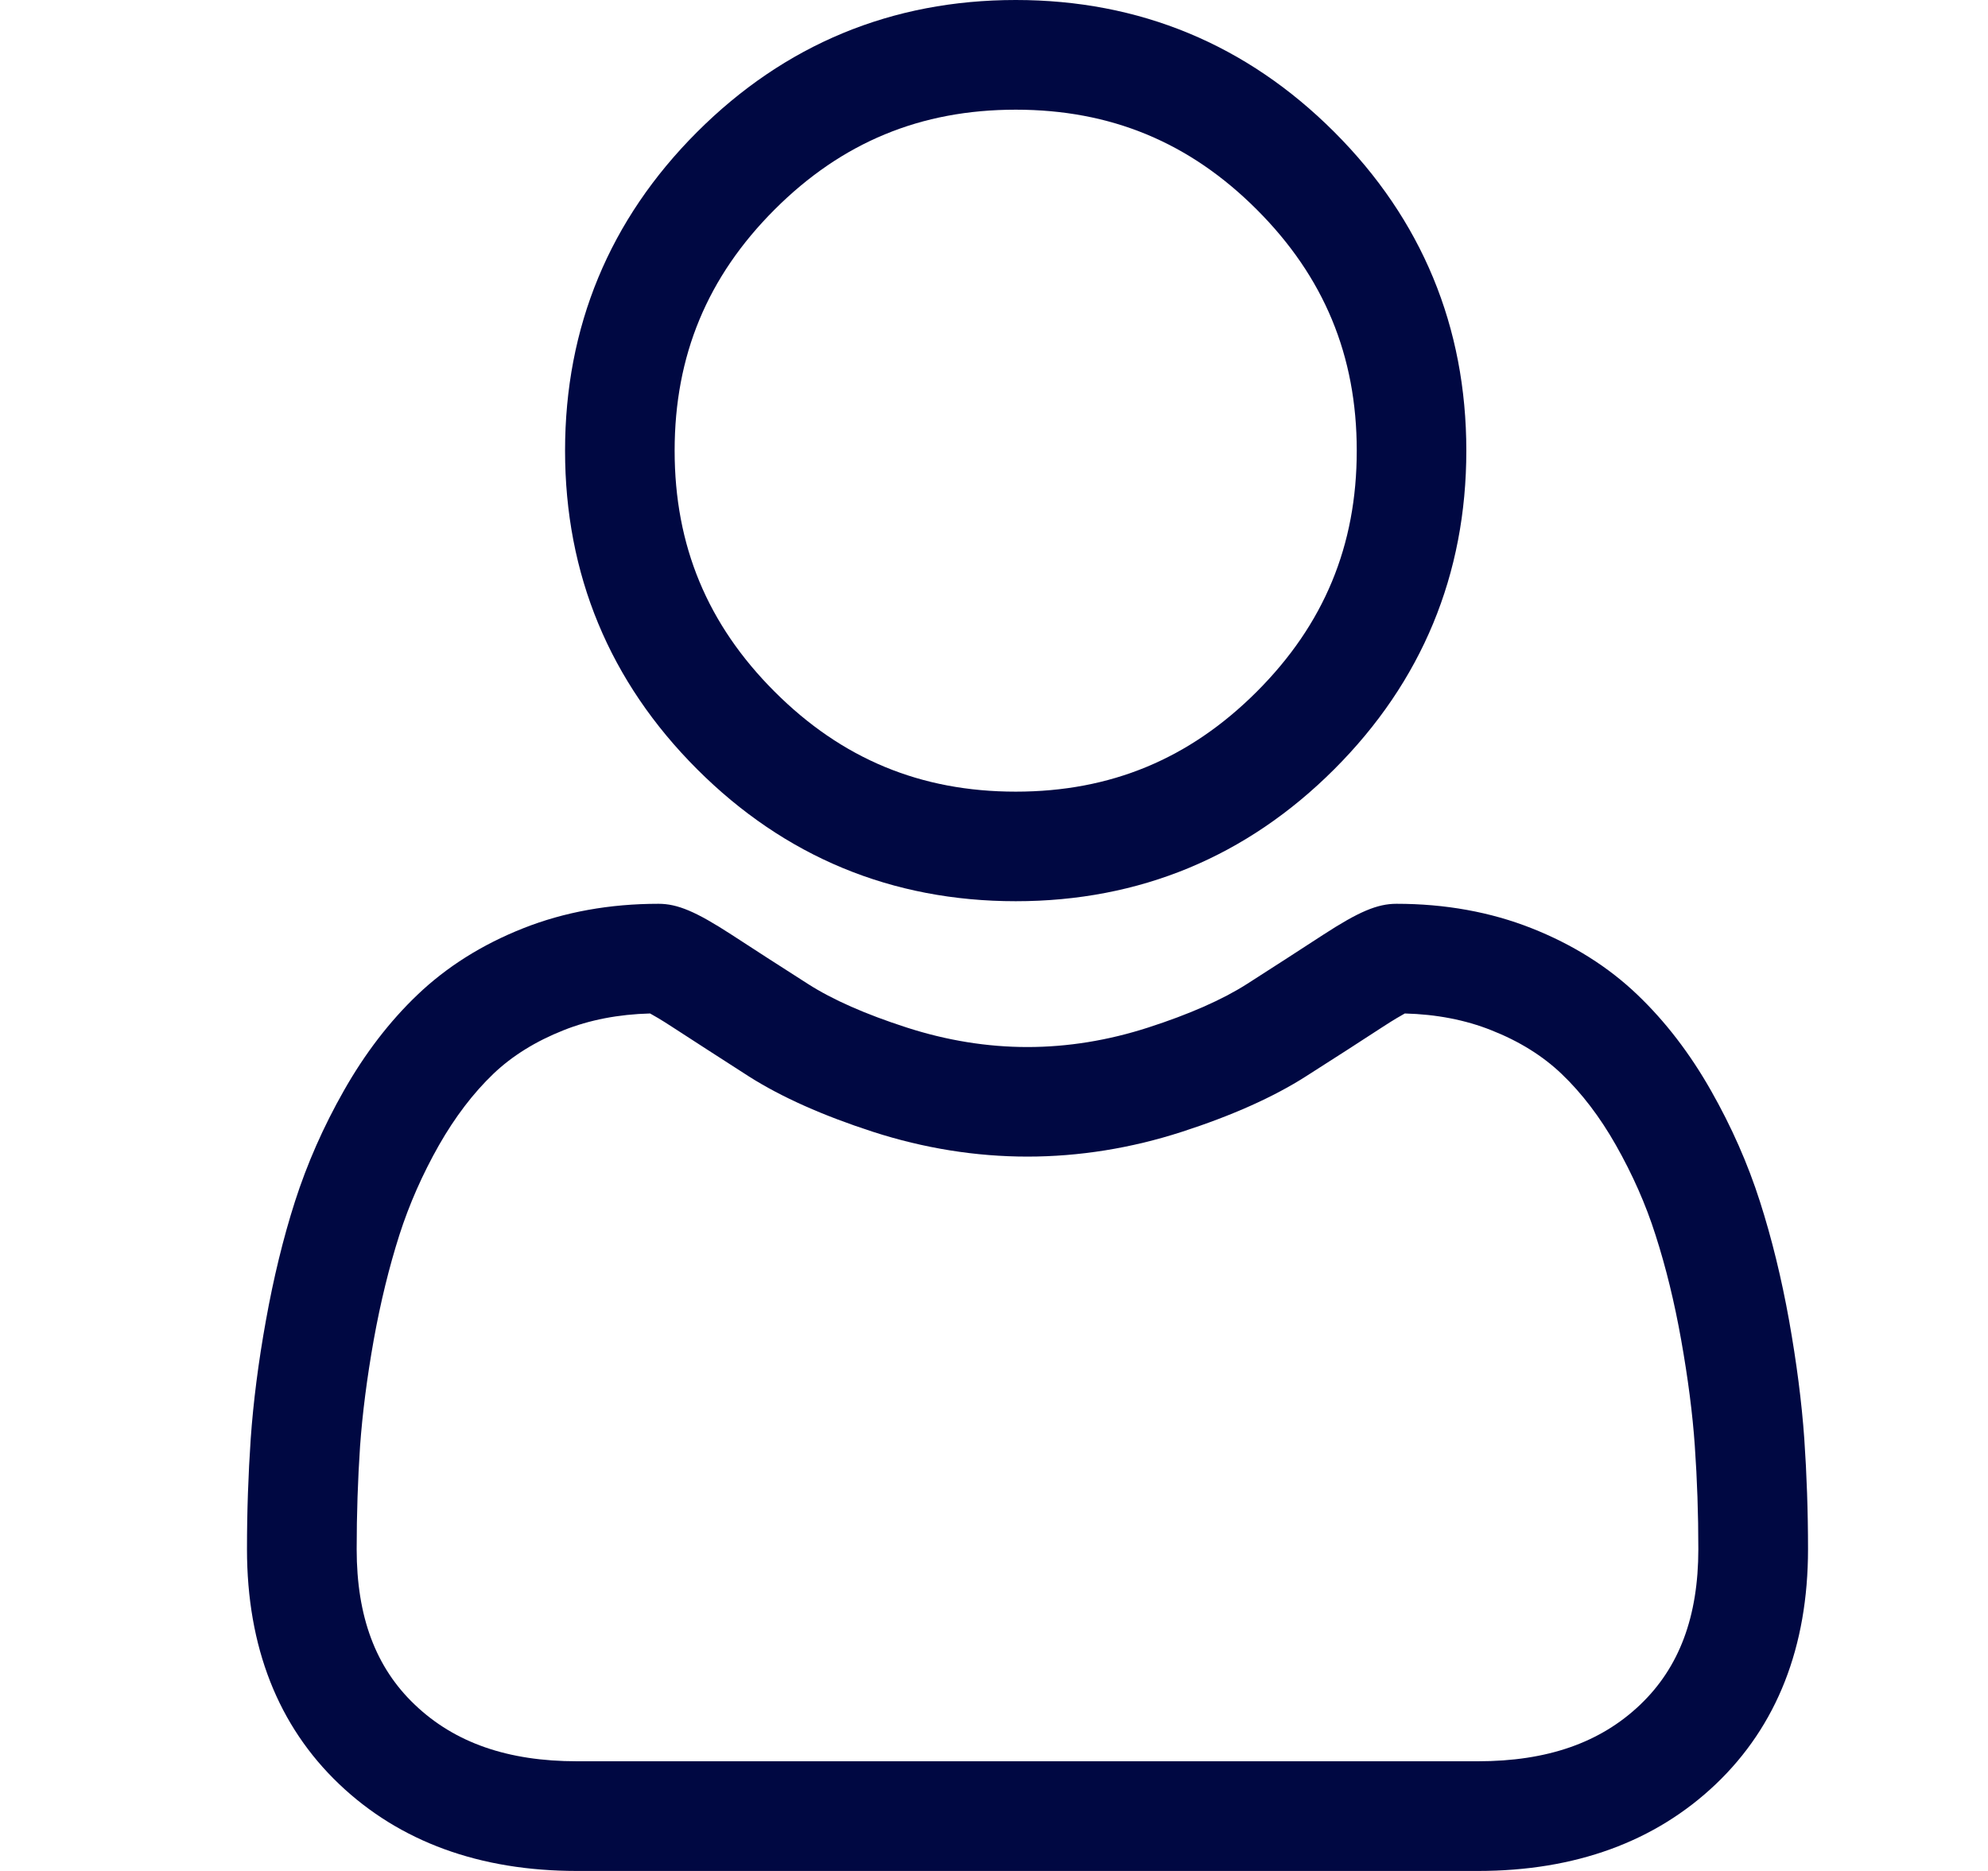 <svg width="17" height="16" viewBox="0 0 17 16" fill="none" xmlns="http://www.w3.org/2000/svg">
<path d="M8.686 7.707C9.744 7.707 10.661 7.327 11.41 6.578C12.159 5.829 12.539 4.912 12.539 3.854C12.539 2.795 12.159 1.878 11.41 1.129C10.661 0.38 9.744 0 8.686 0C7.627 0 6.71 0.38 5.961 1.129C5.212 1.878 4.832 2.795 4.832 3.854C4.832 4.912 5.212 5.829 5.961 6.578C6.71 7.327 7.627 7.707 8.686 7.707ZM6.624 1.792C7.199 1.217 7.873 0.938 8.686 0.938C9.498 0.938 10.172 1.217 10.747 1.792C11.322 2.367 11.602 3.041 11.602 3.854C11.602 4.666 11.322 5.34 10.747 5.915C10.172 6.49 9.498 6.77 8.686 6.77C7.873 6.77 7.199 6.49 6.624 5.915C6.049 5.34 5.769 4.666 5.769 3.854C5.769 3.041 6.049 2.367 6.624 1.792Z" fill="#000842"/>
<path d="M15.429 12.303C15.407 11.991 15.363 11.651 15.299 11.292C15.234 10.93 15.15 10.588 15.05 10.276C14.947 9.953 14.806 9.634 14.632 9.328C14.452 9.01 14.24 8.734 14.002 8.507C13.754 8.269 13.449 8.077 13.097 7.938C12.746 7.799 12.357 7.729 11.942 7.729C11.778 7.729 11.62 7.796 11.315 7.994C11.127 8.117 10.908 8.258 10.663 8.415C10.453 8.549 10.169 8.674 9.819 8.787C9.476 8.898 9.129 8.954 8.786 8.954C8.443 8.954 8.096 8.898 7.753 8.787C7.403 8.674 7.119 8.549 6.91 8.415C6.667 8.26 6.447 8.118 6.257 7.994C5.952 7.796 5.794 7.729 5.631 7.729C5.215 7.729 4.826 7.799 4.475 7.938C4.123 8.077 3.819 8.269 3.57 8.507C3.332 8.734 3.12 9.01 2.94 9.328C2.766 9.634 2.626 9.952 2.522 10.276C2.422 10.588 2.339 10.93 2.274 11.292C2.209 11.651 2.166 11.991 2.144 12.303C2.123 12.609 2.112 12.927 2.112 13.248C2.112 14.084 2.378 14.76 2.901 15.258C3.418 15.75 4.102 16 4.934 16H12.639C13.47 16 14.155 15.75 14.672 15.258C15.195 14.76 15.461 14.084 15.461 13.248C15.461 12.926 15.45 12.608 15.429 12.303ZM14.025 14.579C13.684 14.904 13.23 15.062 12.638 15.062H4.934C4.343 15.062 3.889 14.904 3.548 14.579C3.212 14.26 3.05 13.825 3.05 13.248C3.05 12.949 3.06 12.652 3.079 12.368C3.099 12.09 3.138 11.783 3.196 11.458C3.254 11.136 3.328 10.835 3.415 10.562C3.499 10.3 3.613 10.041 3.755 9.791C3.891 9.553 4.046 9.349 4.218 9.184C4.379 9.03 4.582 8.904 4.82 8.81C5.041 8.722 5.289 8.674 5.559 8.667C5.592 8.685 5.65 8.718 5.745 8.78C5.938 8.905 6.16 9.049 6.405 9.206C6.682 9.382 7.039 9.541 7.465 9.679C7.901 9.82 8.345 9.891 8.786 9.891C9.227 9.891 9.672 9.82 10.107 9.679C10.534 9.541 10.89 9.382 11.167 9.205C11.419 9.045 11.635 8.905 11.827 8.78C11.922 8.718 11.981 8.685 12.013 8.667C12.283 8.674 12.531 8.722 12.752 8.81C12.991 8.904 13.193 9.03 13.354 9.184C13.526 9.348 13.682 9.553 13.817 9.791C13.959 10.041 14.074 10.3 14.157 10.562C14.245 10.835 14.319 11.137 14.376 11.458C14.434 11.784 14.474 12.09 14.493 12.368V12.369C14.513 12.652 14.523 12.948 14.523 13.248C14.523 13.825 14.36 14.26 14.025 14.579Z" fill="#000842"/>
</svg>

